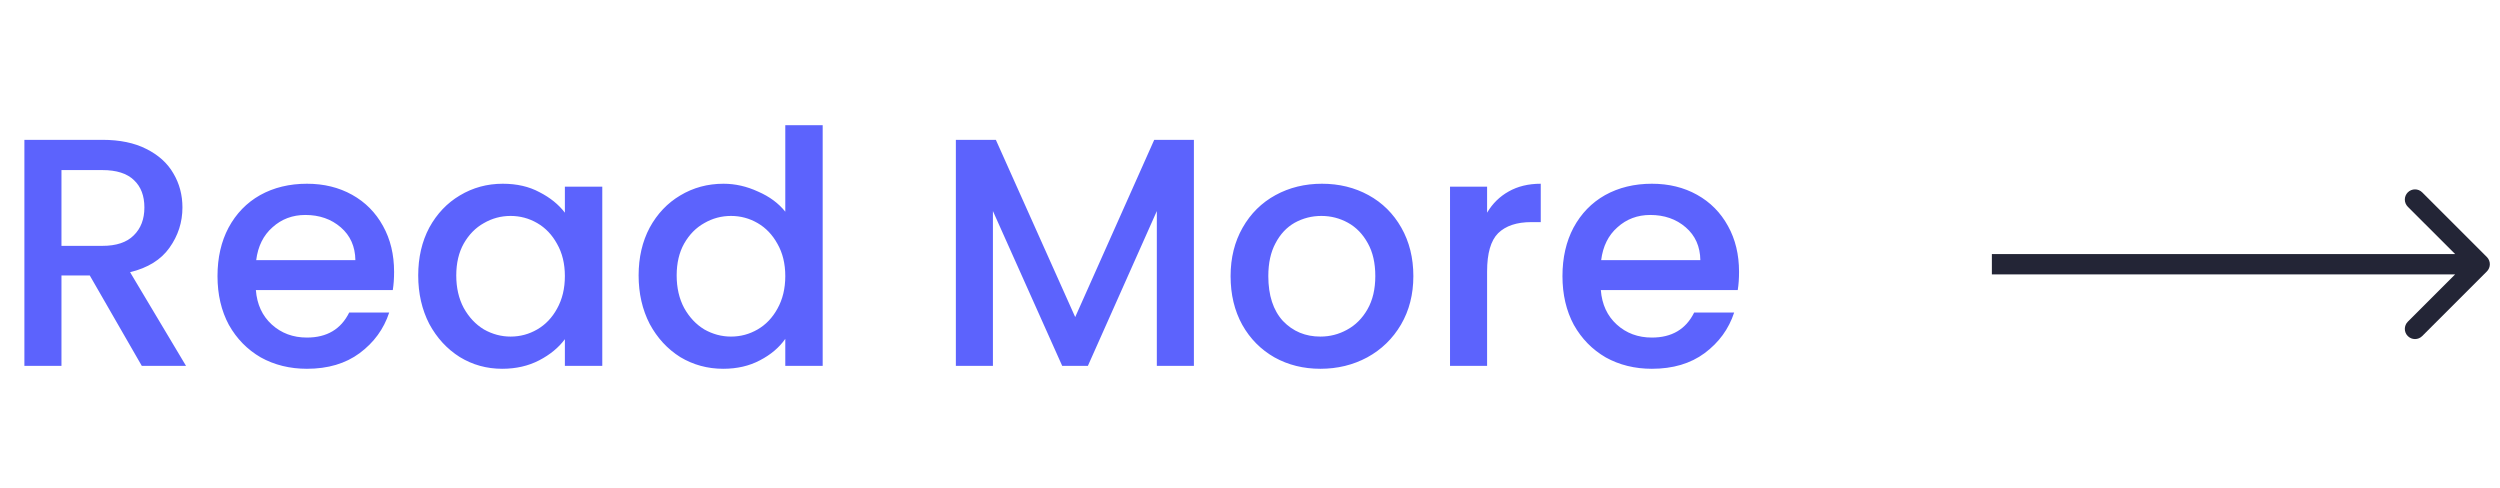 <svg width="123" height="24" viewBox="0 0 123 24" fill="none" xmlns="http://www.w3.org/2000/svg">
<path opacity="0.87" d="M6.976 18L4.416 13.552H3.024V18H1.2V6.88H5.04C5.893 6.88 6.613 7.029 7.2 7.328C7.797 7.627 8.24 8.027 8.528 8.528C8.827 9.029 8.976 9.589 8.976 10.208C8.976 10.933 8.763 11.595 8.336 12.192C7.92 12.779 7.275 13.179 6.4 13.392L9.152 18H6.976ZM3.024 12.096H5.04C5.723 12.096 6.235 11.925 6.576 11.584C6.928 11.243 7.104 10.784 7.104 10.208C7.104 9.632 6.933 9.184 6.592 8.864C6.251 8.533 5.733 8.368 5.04 8.368H3.024V12.096ZM19.389 13.376C19.389 13.707 19.368 14.005 19.325 14.272H12.589C12.643 14.976 12.904 15.541 13.373 15.968C13.843 16.395 14.419 16.608 15.101 16.608C16.083 16.608 16.776 16.197 17.181 15.376H19.149C18.883 16.187 18.397 16.853 17.693 17.376C17 17.888 16.136 18.144 15.101 18.144C14.259 18.144 13.501 17.957 12.829 17.584C12.168 17.2 11.645 16.667 11.261 15.984C10.888 15.291 10.701 14.491 10.701 13.584C10.701 12.677 10.883 11.883 11.245 11.2C11.619 10.507 12.136 9.973 12.797 9.6C13.469 9.227 14.237 9.04 15.101 9.04C15.933 9.04 16.675 9.221 17.325 9.584C17.976 9.947 18.483 10.459 18.845 11.12C19.208 11.771 19.389 12.523 19.389 13.376ZM17.485 12.8C17.475 12.128 17.235 11.589 16.765 11.184C16.296 10.779 15.715 10.576 15.021 10.576C14.392 10.576 13.853 10.779 13.405 11.184C12.957 11.579 12.691 12.117 12.605 12.8H17.485ZM20.576 13.552C20.576 12.667 20.758 11.883 21.12 11.2C21.494 10.517 21.995 9.989 22.624 9.616C23.264 9.232 23.968 9.04 24.736 9.04C25.43 9.04 26.032 9.179 26.544 9.456C27.067 9.723 27.483 10.059 27.792 10.464V9.184H29.632V18H27.792V16.688C27.483 17.104 27.062 17.451 26.528 17.728C25.995 18.005 25.387 18.144 24.704 18.144C23.947 18.144 23.254 17.952 22.624 17.568C21.995 17.173 21.494 16.629 21.12 15.936C20.758 15.232 20.576 14.437 20.576 13.552ZM27.792 13.584C27.792 12.976 27.664 12.448 27.408 12C27.163 11.552 26.838 11.211 26.432 10.976C26.027 10.741 25.59 10.624 25.12 10.624C24.651 10.624 24.214 10.741 23.808 10.976C23.403 11.2 23.072 11.536 22.816 11.984C22.571 12.421 22.448 12.944 22.448 13.552C22.448 14.16 22.571 14.693 22.816 15.152C23.072 15.611 23.403 15.963 23.808 16.208C24.224 16.443 24.662 16.56 25.12 16.56C25.59 16.56 26.027 16.443 26.432 16.208C26.838 15.973 27.163 15.632 27.408 15.184C27.664 14.725 27.792 14.192 27.792 13.584ZM31.42 13.552C31.42 12.667 31.602 11.883 31.964 11.2C32.337 10.517 32.839 9.989 33.468 9.616C34.108 9.232 34.818 9.04 35.596 9.04C36.172 9.04 36.737 9.168 37.292 9.424C37.858 9.669 38.306 10 38.636 10.416V6.16H40.476V18H38.636V16.672C38.337 17.099 37.922 17.451 37.388 17.728C36.865 18.005 36.263 18.144 35.58 18.144C34.812 18.144 34.108 17.952 33.468 17.568C32.839 17.173 32.337 16.629 31.964 15.936C31.602 15.232 31.42 14.437 31.42 13.552ZM38.636 13.584C38.636 12.976 38.508 12.448 38.252 12C38.007 11.552 37.681 11.211 37.276 10.976C36.871 10.741 36.434 10.624 35.964 10.624C35.495 10.624 35.057 10.741 34.652 10.976C34.247 11.2 33.916 11.536 33.66 11.984C33.415 12.421 33.292 12.944 33.292 13.552C33.292 14.16 33.415 14.693 33.66 15.152C33.916 15.611 34.247 15.963 34.652 16.208C35.068 16.443 35.505 16.56 35.964 16.56C36.434 16.56 36.871 16.443 37.276 16.208C37.681 15.973 38.007 15.632 38.252 15.184C38.508 14.725 38.636 14.192 38.636 13.584ZM58.74 6.88V18H56.916V10.384L53.524 18H52.26L48.852 10.384V18H47.028V6.88H48.996L52.9 15.6L56.788 6.88H58.74ZM64.962 18.144C64.129 18.144 63.377 17.957 62.706 17.584C62.033 17.2 61.505 16.667 61.121 15.984C60.737 15.291 60.545 14.491 60.545 13.584C60.545 12.688 60.743 11.893 61.138 11.2C61.532 10.507 62.071 9.973 62.754 9.6C63.436 9.227 64.199 9.04 65.041 9.04C65.884 9.04 66.647 9.227 67.329 9.6C68.012 9.973 68.551 10.507 68.945 11.2C69.34 11.893 69.537 12.688 69.537 13.584C69.537 14.48 69.335 15.275 68.93 15.968C68.524 16.661 67.969 17.2 67.266 17.584C66.572 17.957 65.804 18.144 64.962 18.144ZM64.962 16.56C65.431 16.56 65.868 16.448 66.273 16.224C66.689 16 67.025 15.664 67.281 15.216C67.537 14.768 67.665 14.224 67.665 13.584C67.665 12.944 67.543 12.405 67.297 11.968C67.052 11.52 66.727 11.184 66.322 10.96C65.916 10.736 65.479 10.624 65.01 10.624C64.54 10.624 64.103 10.736 63.697 10.96C63.303 11.184 62.988 11.52 62.754 11.968C62.519 12.405 62.401 12.944 62.401 13.584C62.401 14.533 62.642 15.269 63.121 15.792C63.612 16.304 64.225 16.56 64.962 16.56ZM73.165 10.464C73.431 10.016 73.783 9.669 74.221 9.424C74.669 9.168 75.197 9.04 75.805 9.04V10.928H75.341C74.626 10.928 74.082 11.109 73.709 11.472C73.346 11.835 73.165 12.464 73.165 13.36V18H71.341V9.184H73.165V10.464ZM85.561 13.376C85.561 13.707 85.54 14.005 85.497 14.272H78.761C78.815 14.976 79.076 15.541 79.545 15.968C80.015 16.395 80.591 16.608 81.273 16.608C82.255 16.608 82.948 16.197 83.353 15.376H85.321C85.055 16.187 84.569 16.853 83.865 17.376C83.172 17.888 82.308 18.144 81.273 18.144C80.431 18.144 79.673 17.957 79.001 17.584C78.34 17.2 77.817 16.667 77.433 15.984C77.06 15.291 76.873 14.491 76.873 13.584C76.873 12.677 77.055 11.883 77.417 11.2C77.791 10.507 78.308 9.973 78.969 9.6C79.641 9.227 80.409 9.04 81.273 9.04C82.105 9.04 82.847 9.221 83.497 9.584C84.148 9.947 84.655 10.459 85.017 11.12C85.38 11.771 85.561 12.523 85.561 13.376ZM83.657 12.8C83.647 12.128 83.407 11.589 82.937 11.184C82.468 10.779 81.887 10.576 81.193 10.576C80.564 10.576 80.025 10.779 79.577 11.184C79.129 11.579 78.863 12.117 78.777 12.8H83.657Z" fill="#444CFC"/>
<path d="M122.354 13.354C122.549 13.158 122.549 12.842 122.354 12.646L119.172 9.464C118.976 9.269 118.66 9.269 118.464 9.464C118.269 9.66 118.269 9.976 118.464 10.172L121.293 13L118.464 15.828C118.269 16.024 118.269 16.34 118.464 16.535C118.66 16.731 118.976 16.731 119.172 16.535L122.354 13.354ZM98 13.5L122 13.5L122 12.5L98 12.5L98 13.5Z" fill="#232536"/>
</svg>
